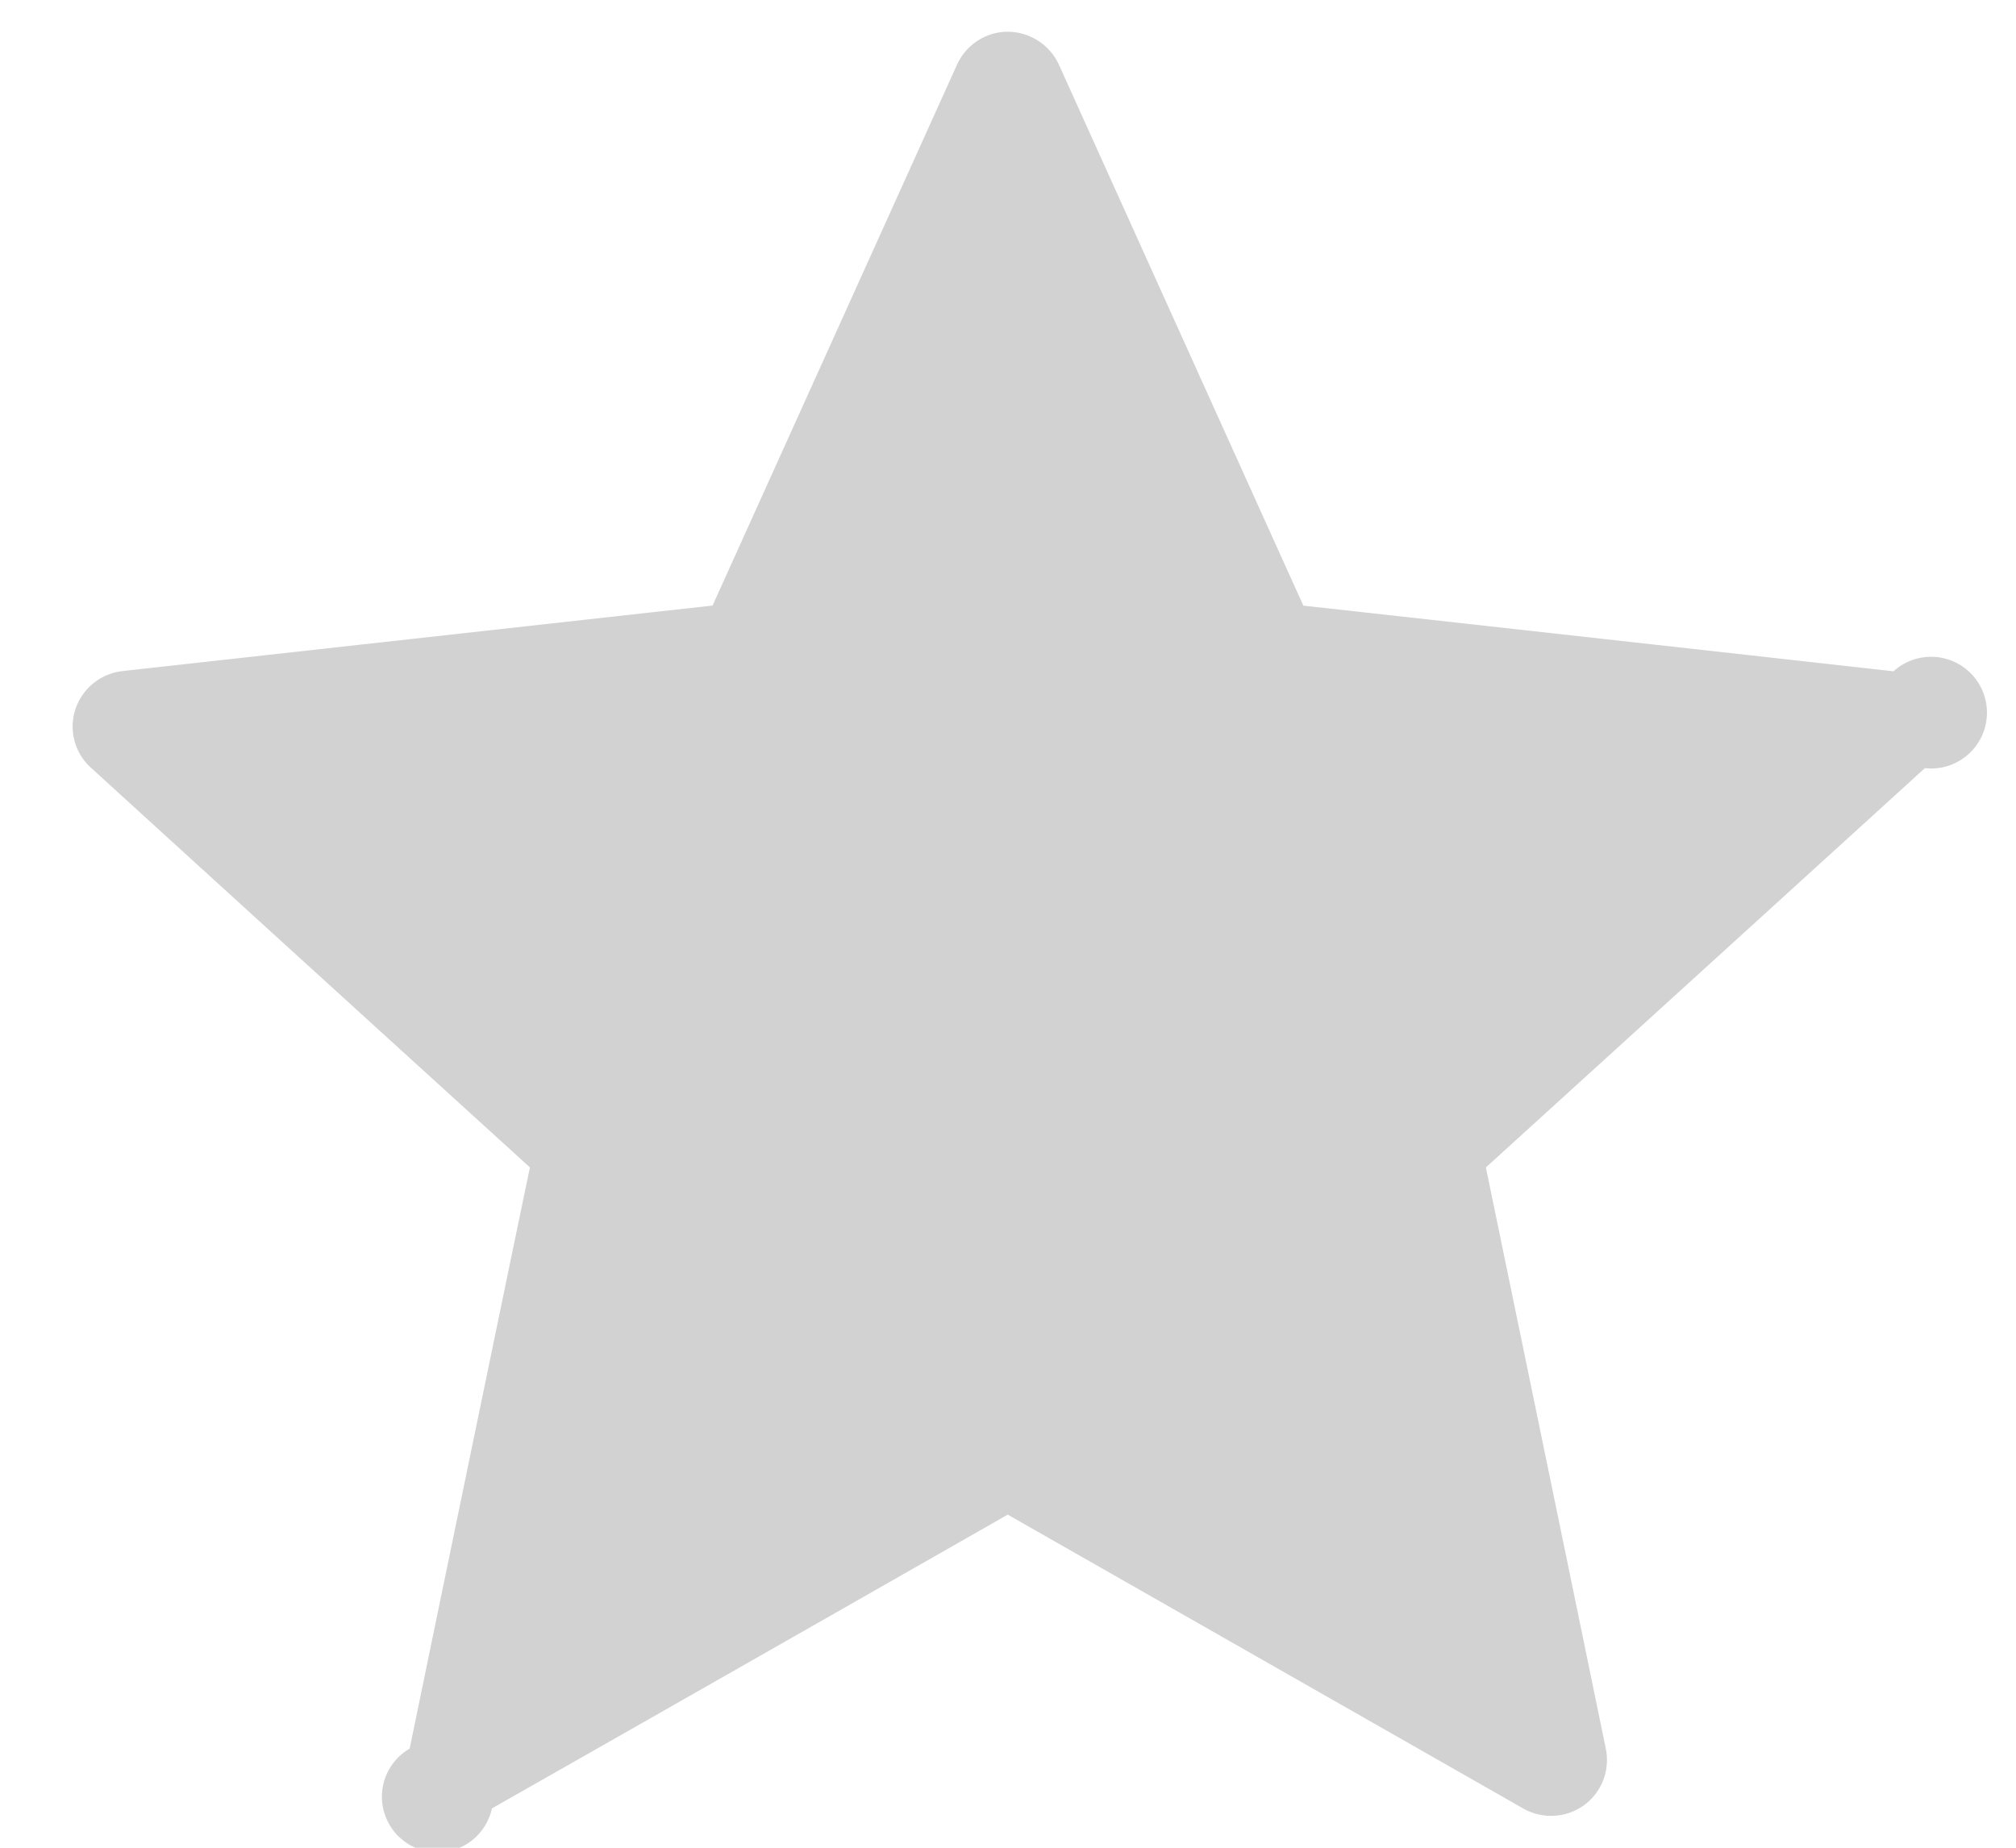 <svg width="24" height="22" viewBox="0 0 24 22" fill="none" xmlns="http://www.w3.org/2000/svg"><path d="M8.483 7.21l-7.024.78a.671.671 0 0 0-.562.457.66.66 0 0 0 .187.695C3.172 11.047 6.309 13.9 6.309 13.9c-.002 0-.861 4.15-1.432 6.92a.662.662 0 1 0 .979.712c2.459-1.397 6.141-3.498 6.141-3.498l6.139 3.5a.67.67 0 0 0 .721-.04.667.667 0 0 0 .26-.672c-.57-2.771-1.428-6.922-1.428-6.922s3.138-2.853 5.226-4.754a.665.665 0 1 0-.373-1.153c-2.811-.315-7.026-.782-7.026-.782L12.606.77a.674.674 0 0 0-.609-.392c-.269 0-.5.163-.604.392l-2.91 6.44z" fill="#D2D2D2"/></svg>